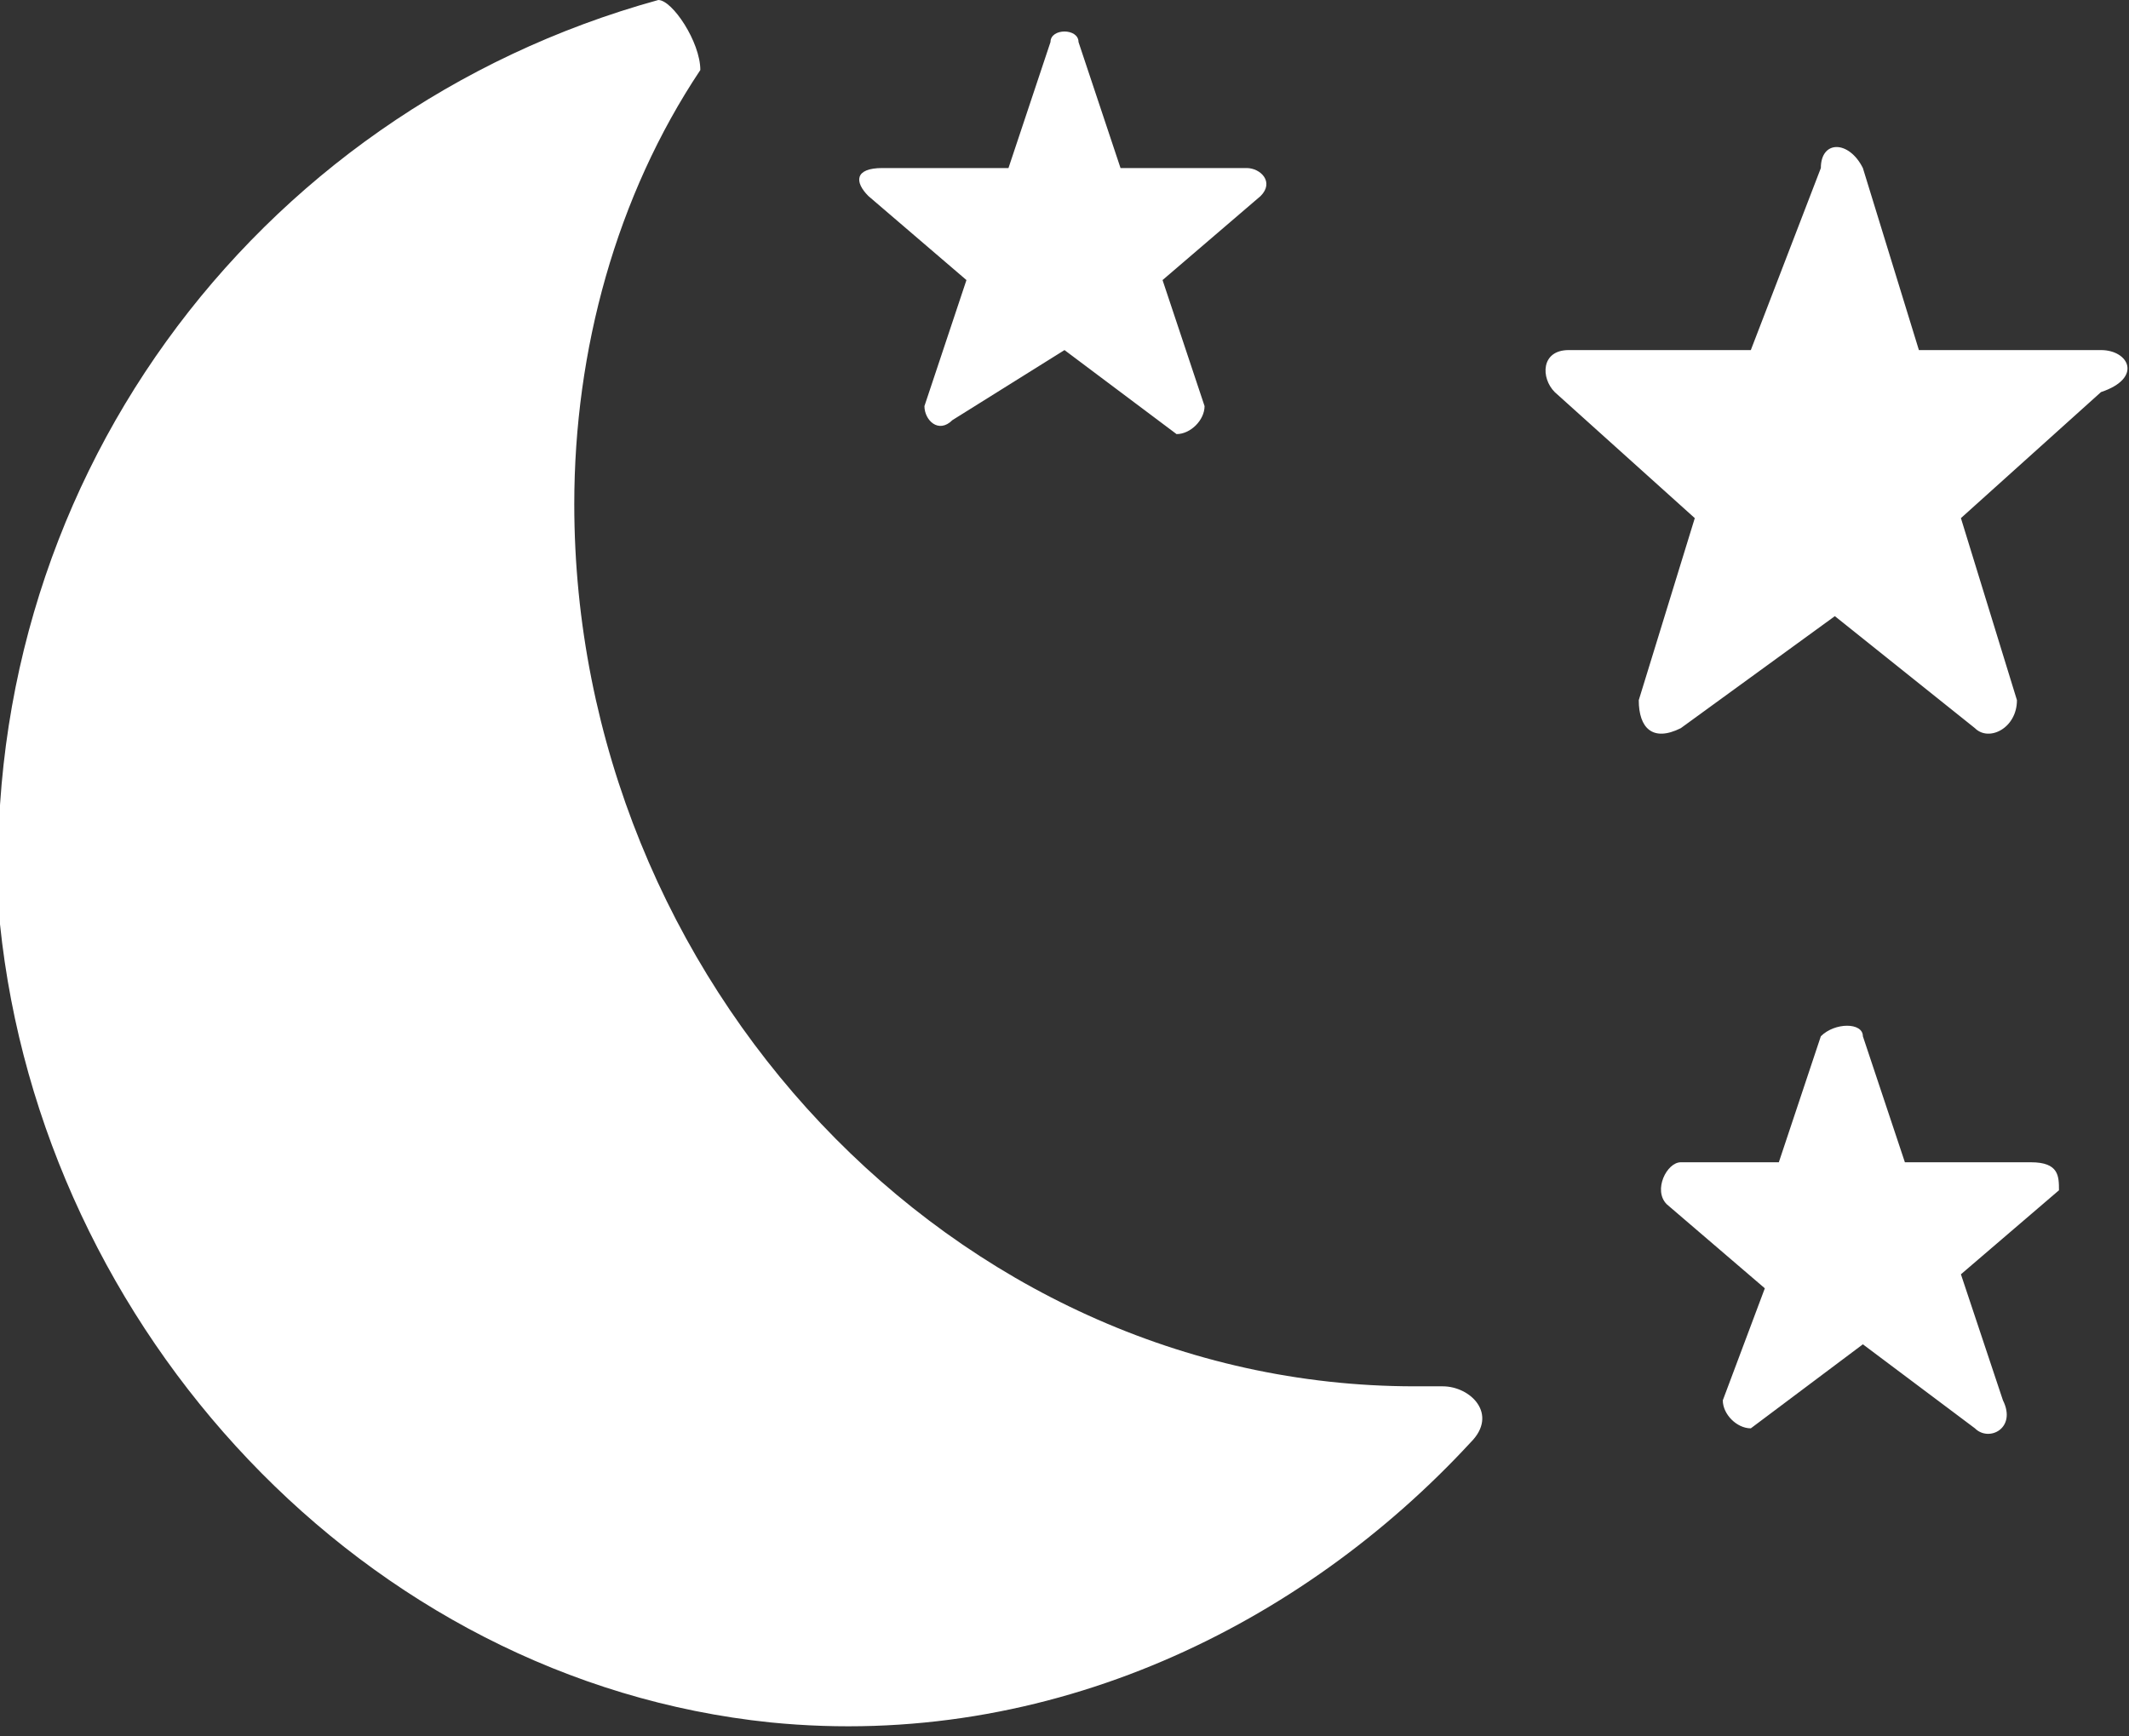 <?xml version="1.0" encoding="utf-8"?>
<!-- Generator: Adobe Illustrator 17.1.0, SVG Export Plug-In . SVG Version: 6.00 Build 0)  -->
<!DOCTYPE svg PUBLIC "-//W3C//DTD SVG 1.1//EN" "http://www.w3.org/Graphics/SVG/1.1/DTD/svg11.dtd">
<svg version="1.1" id="Layer_1" xmlns="http://www.w3.org/2000/svg" xmlns:xlink="http://www.w3.org/1999/xlink" x="0px" y="0px"
	 viewBox="0 0 15.2 12.4" enable-background="new 0 0 15.2 12.4" xml:space="preserve">
<rect x="0" y="0" width="15.2" height="12.4" fill="#333333" stroke="none"/>
<g>
	<g>
		<path fill="#FFFFFF" d="M10.3,9.9c-0.1,0-0.1,0-0.2,0C6.8,9.9,4.1,7,4.1,3.6c0-1.1,0.3-2.2,0.9-3.1C5,0.3,4.8,0,4.7,0
			C1.8,0.8-0.2,3.5,0,6.6c0.3,2.9,2.6,5.4,5.5,5.7c2,0.2,3.8-0.7,5-2C10.7,10.1,10.5,9.9,10.3,9.9z M6.9,2L6.6,2.9
			C6.6,3,6.7,3.1,6.8,3l0.8-0.5l0.8,0.6c0.1,0,0.2-0.1,0.2-0.2L8.3,2L9,1.4c0.1-0.1,0-0.2-0.1-0.2H8L7.7,0.3c0-0.1-0.2-0.1-0.2,0
			L7.2,1.2H6.3c-0.2,0-0.2,0.1-0.1,0.2L6.9,2z M14.5,8.3h-0.9l-0.3-0.9c0-0.1-0.2-0.1-0.3,0l-0.3,0.9H12c-0.1,0-0.2,0.2-0.1,0.3
			l0.7,0.6L12.3,10c0,0.1,0.1,0.2,0.2,0.2l0.8-0.6l0.8,0.6c0.1,0.1,0.3,0,0.2-0.2l-0.3-0.9l0.7-0.6C14.7,8.4,14.7,8.3,14.5,8.3z
			 M15,2.5h-1.3l-0.4-1.3c-0.1-0.2-0.3-0.2-0.3,0l-0.5,1.3h-1.3c-0.2,0-0.2,0.2-0.1,0.3l1,0.9l-0.4,1.3c0,0.2,0.1,0.3,0.3,0.2
			l1.1-0.8l1,0.8c0.1,0.1,0.3,0,0.3-0.2l-0.4-1.3l1-0.9C15.3,2.7,15.2,2.5,15,2.5z"/>
	</g>
</g>
</svg>
